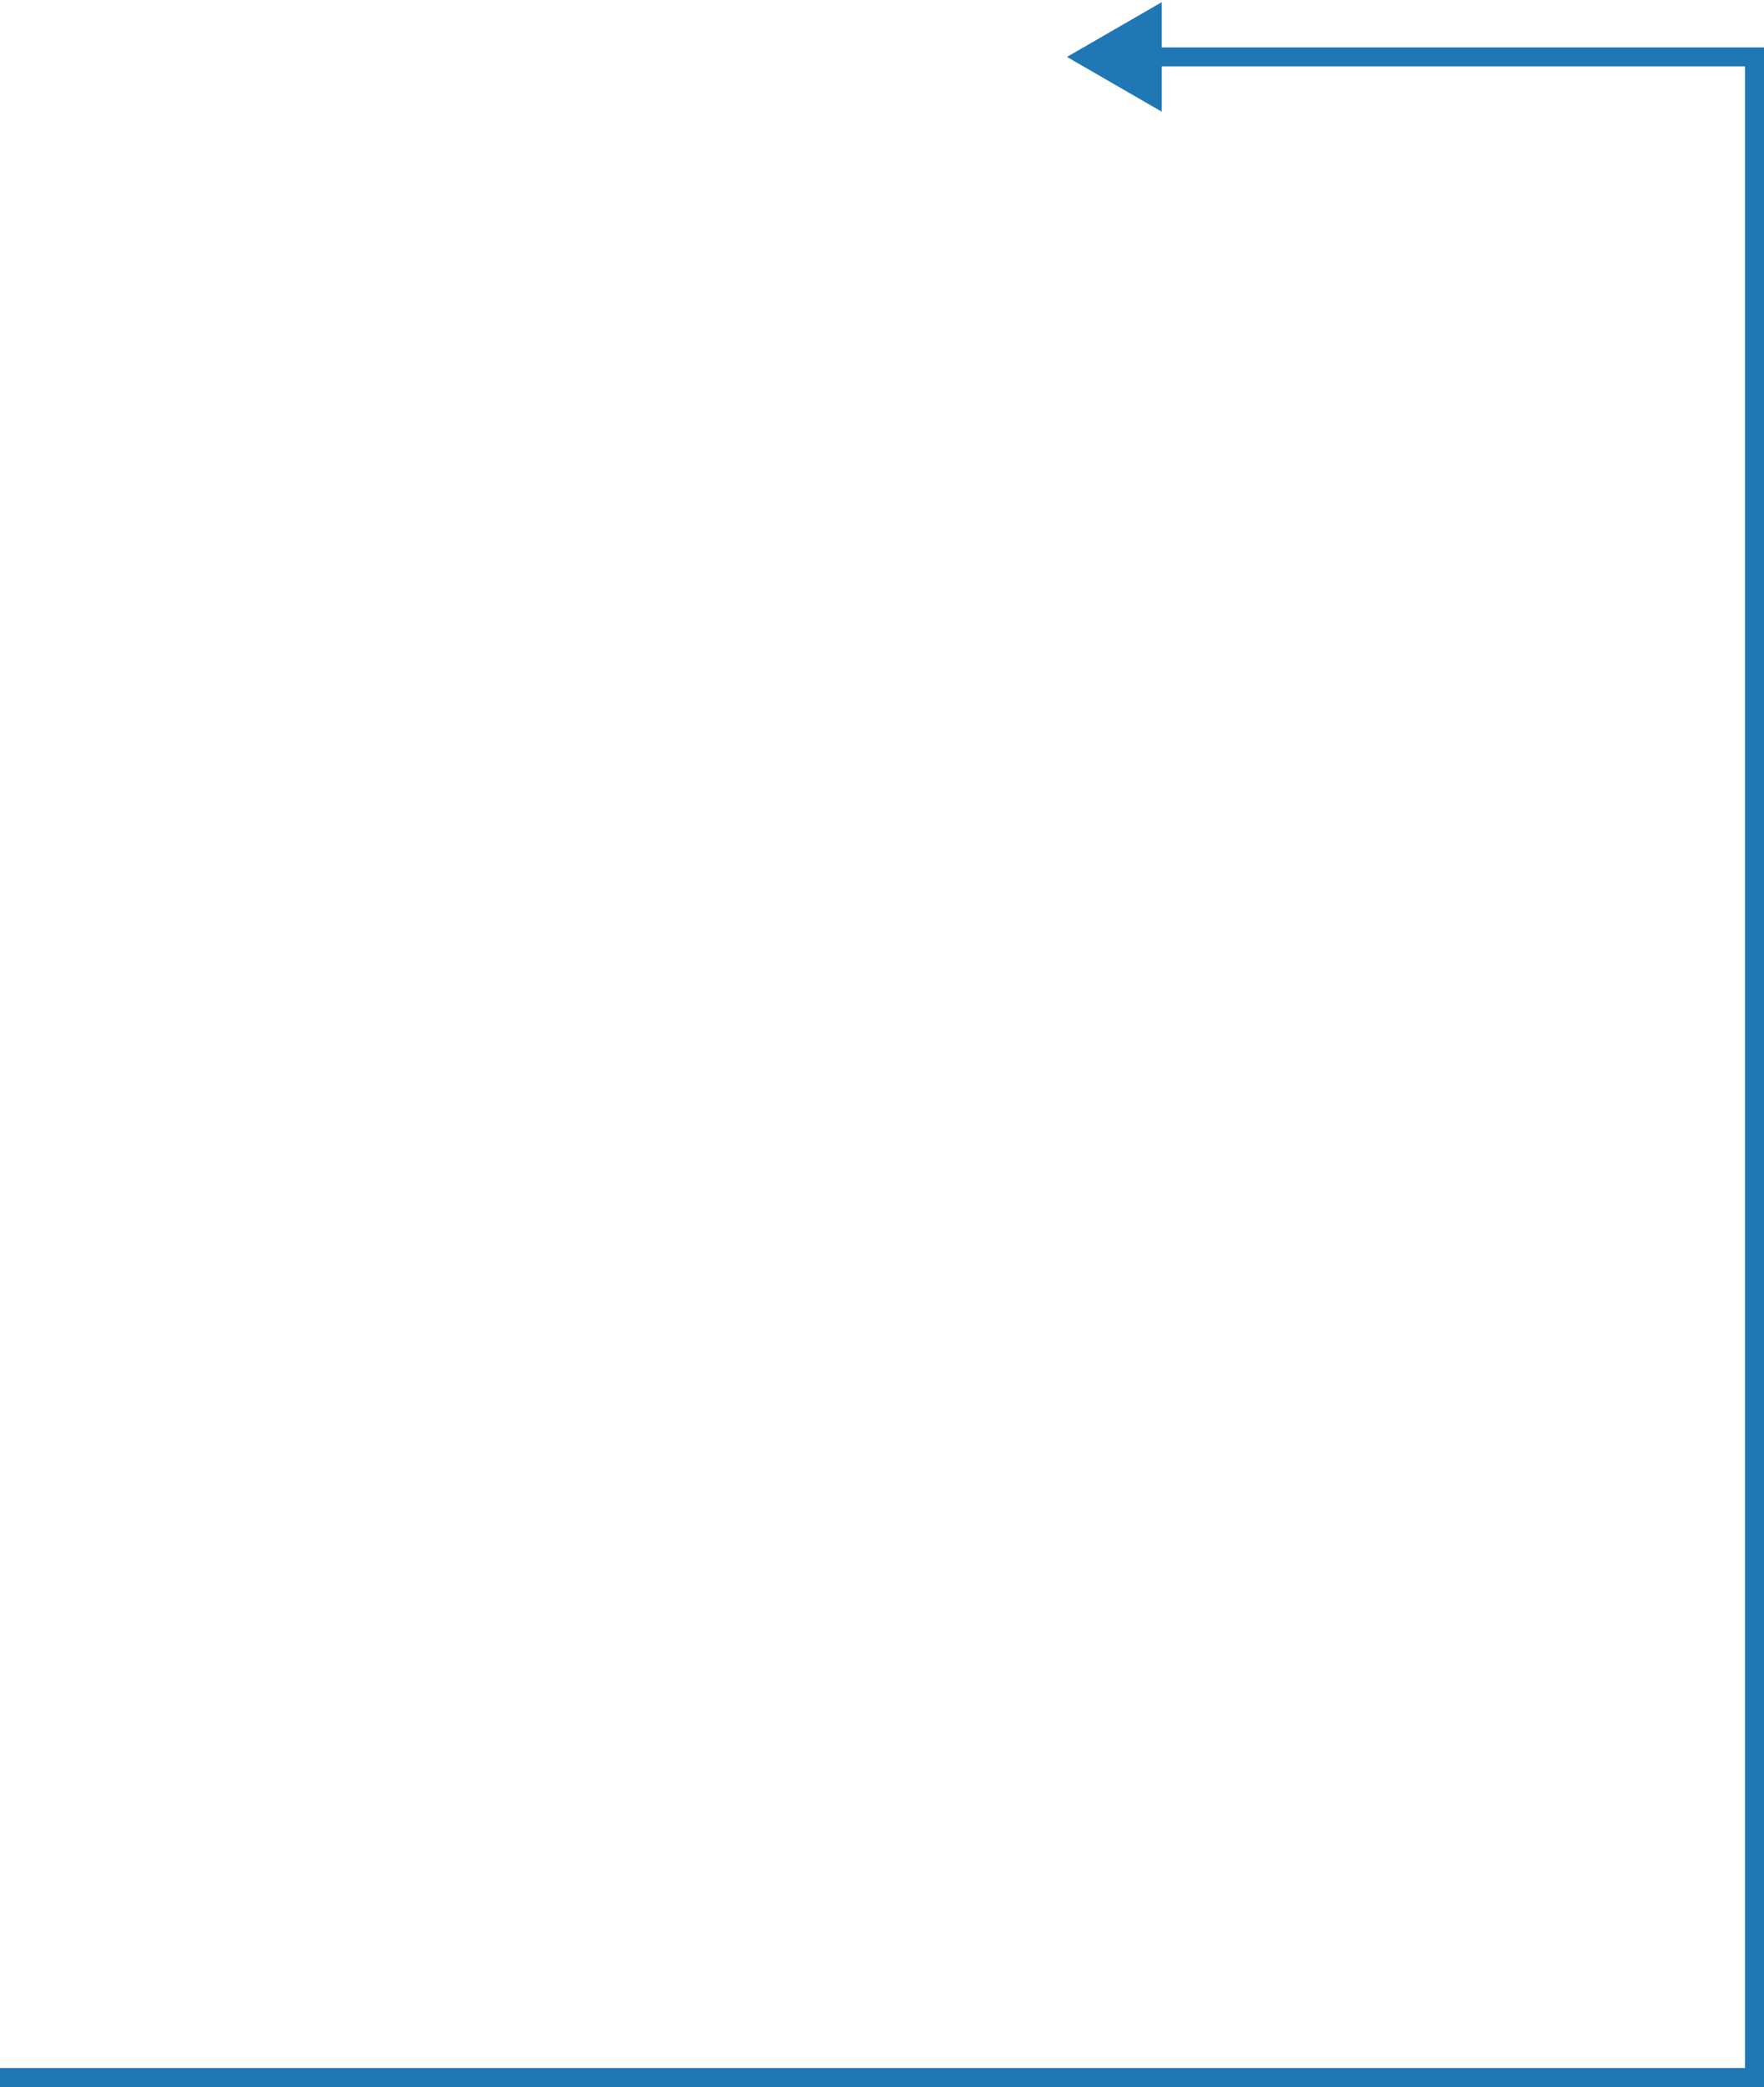 <svg width="186" height="220" viewBox="0 0 186 220" fill="none" xmlns="http://www.w3.org/2000/svg">
<path d="M112.5 6L122.5 0.227V11.774L112.5 6ZM185 6V5H186V6H185ZM185 219H186V220H185V219ZM121.5 5H185V7H121.5V5ZM186 6V219H184V6H186ZM185 220H0V218H185V220Z" fill="#1F77B4"/>
</svg>
